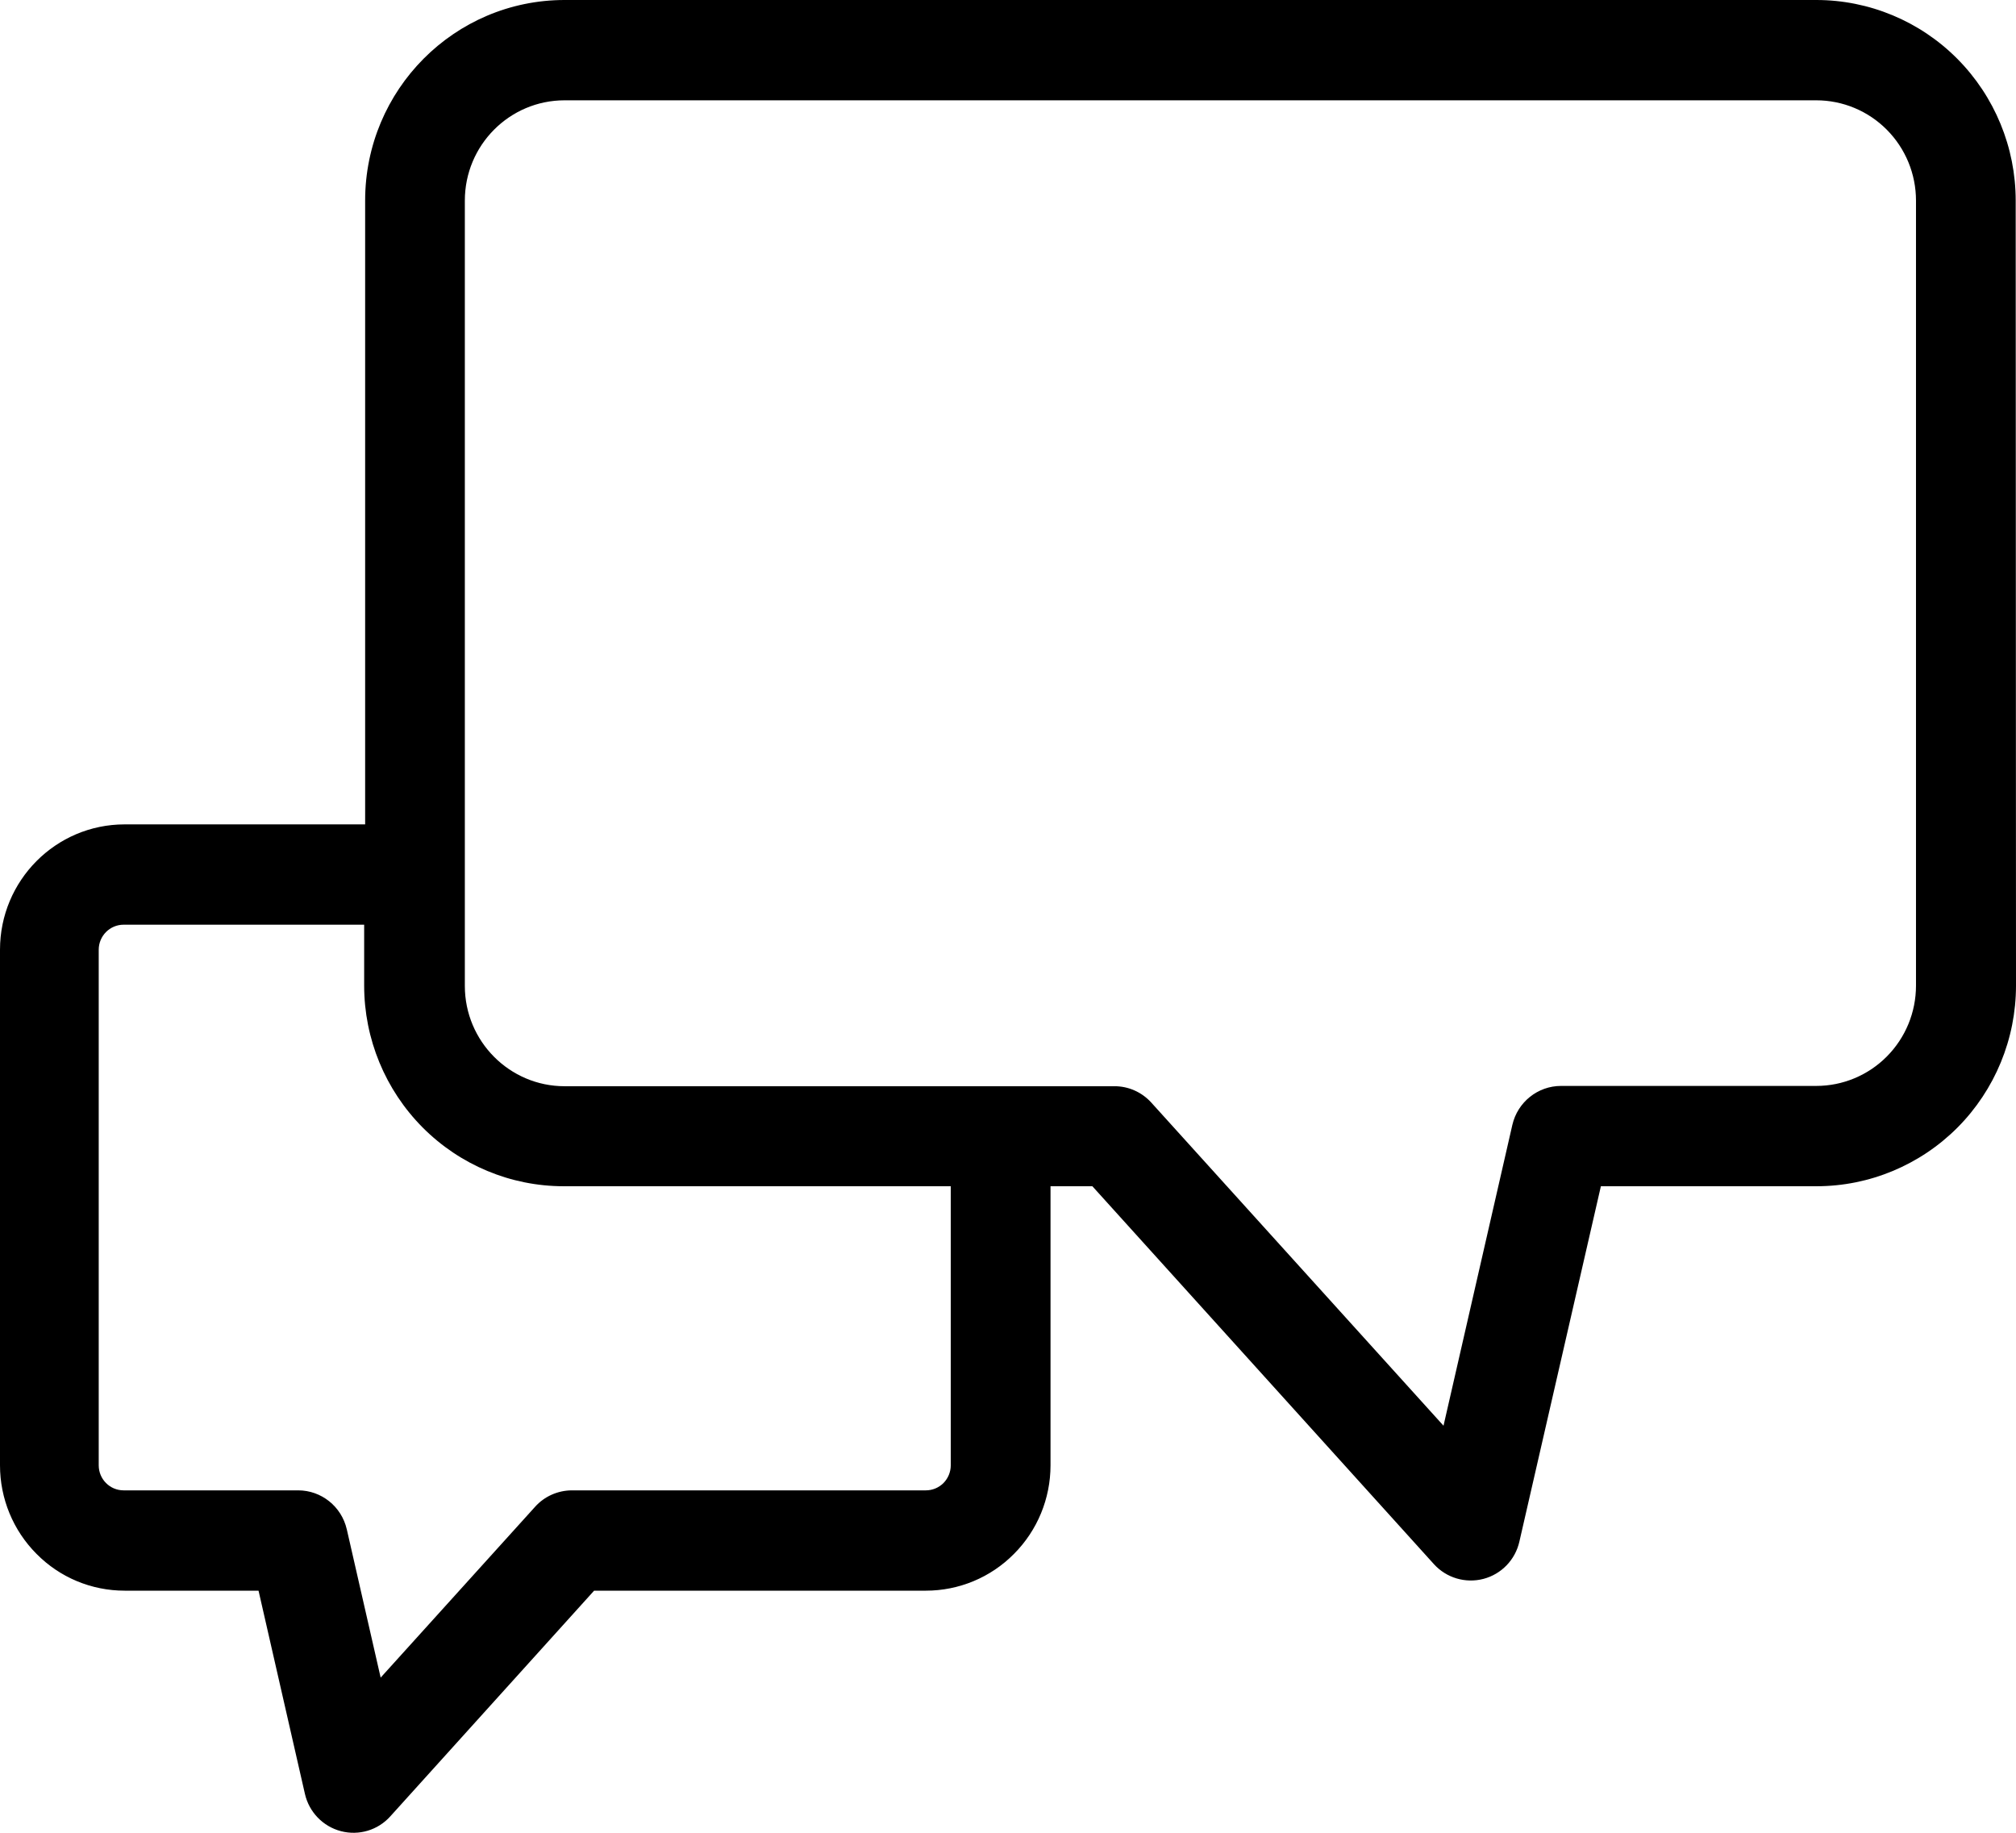 <svg viewBox="0 0 33 30" xmlns="http://www.w3.org/2000/svg">
<path d="M32.995 3.283C32.995 2.413 32.651 1.578 32.039 0.962C31.427 0.346 30.596 0 29.731 0H9.242C7.439 0 5.977 1.47 5.977 3.283V13.494H2.04C0.913 13.494 0 14.413 0 15.546V23.985C0 24.53 0.215 25.051 0.598 25.435C0.98 25.822 1.498 26.037 2.04 26.037H4.232L4.991 29.362C5.058 29.66 5.286 29.896 5.579 29.973C5.874 30.051 6.186 29.958 6.39 29.73L9.725 26.037H15.156C15.696 26.037 16.216 25.822 16.598 25.435C16.981 25.051 17.196 24.53 17.196 23.985V19.417H17.881L23.471 25.602C23.675 25.828 23.988 25.921 24.283 25.844C24.576 25.767 24.804 25.532 24.871 25.233L26.205 19.417H29.736C30.601 19.417 31.431 19.07 32.044 18.455C32.656 17.839 33 17.004 33 16.133L32.995 3.283ZM15.563 23.985C15.563 24.093 15.52 24.198 15.444 24.275C15.367 24.352 15.264 24.395 15.155 24.395H9.361C9.13 24.396 8.91 24.494 8.757 24.666L6.231 27.46L5.676 25.03V25.031C5.59 24.659 5.26 24.395 4.881 24.395H2.024C1.798 24.395 1.616 24.212 1.616 23.985V15.546C1.616 15.32 1.798 15.136 2.024 15.136H5.961V16.133C5.961 17.004 6.306 17.839 6.918 18.455C7.53 19.07 8.36 19.417 9.226 19.417H15.563L15.563 23.985ZM31.363 16.133C31.363 16.57 31.191 16.986 30.885 17.294C30.579 17.602 30.164 17.775 29.731 17.775H25.553C25.172 17.775 24.842 18.04 24.756 18.412L23.629 23.337L18.844 18.046C18.689 17.876 18.469 17.778 18.24 17.78H9.242C8.341 17.78 7.609 17.044 7.609 16.138V3.284C7.609 2.376 8.341 1.642 9.242 1.642H29.731C30.164 1.642 30.579 1.815 30.885 2.123C31.191 2.431 31.363 2.847 31.363 3.284L31.363 16.133Z" />
</svg>
